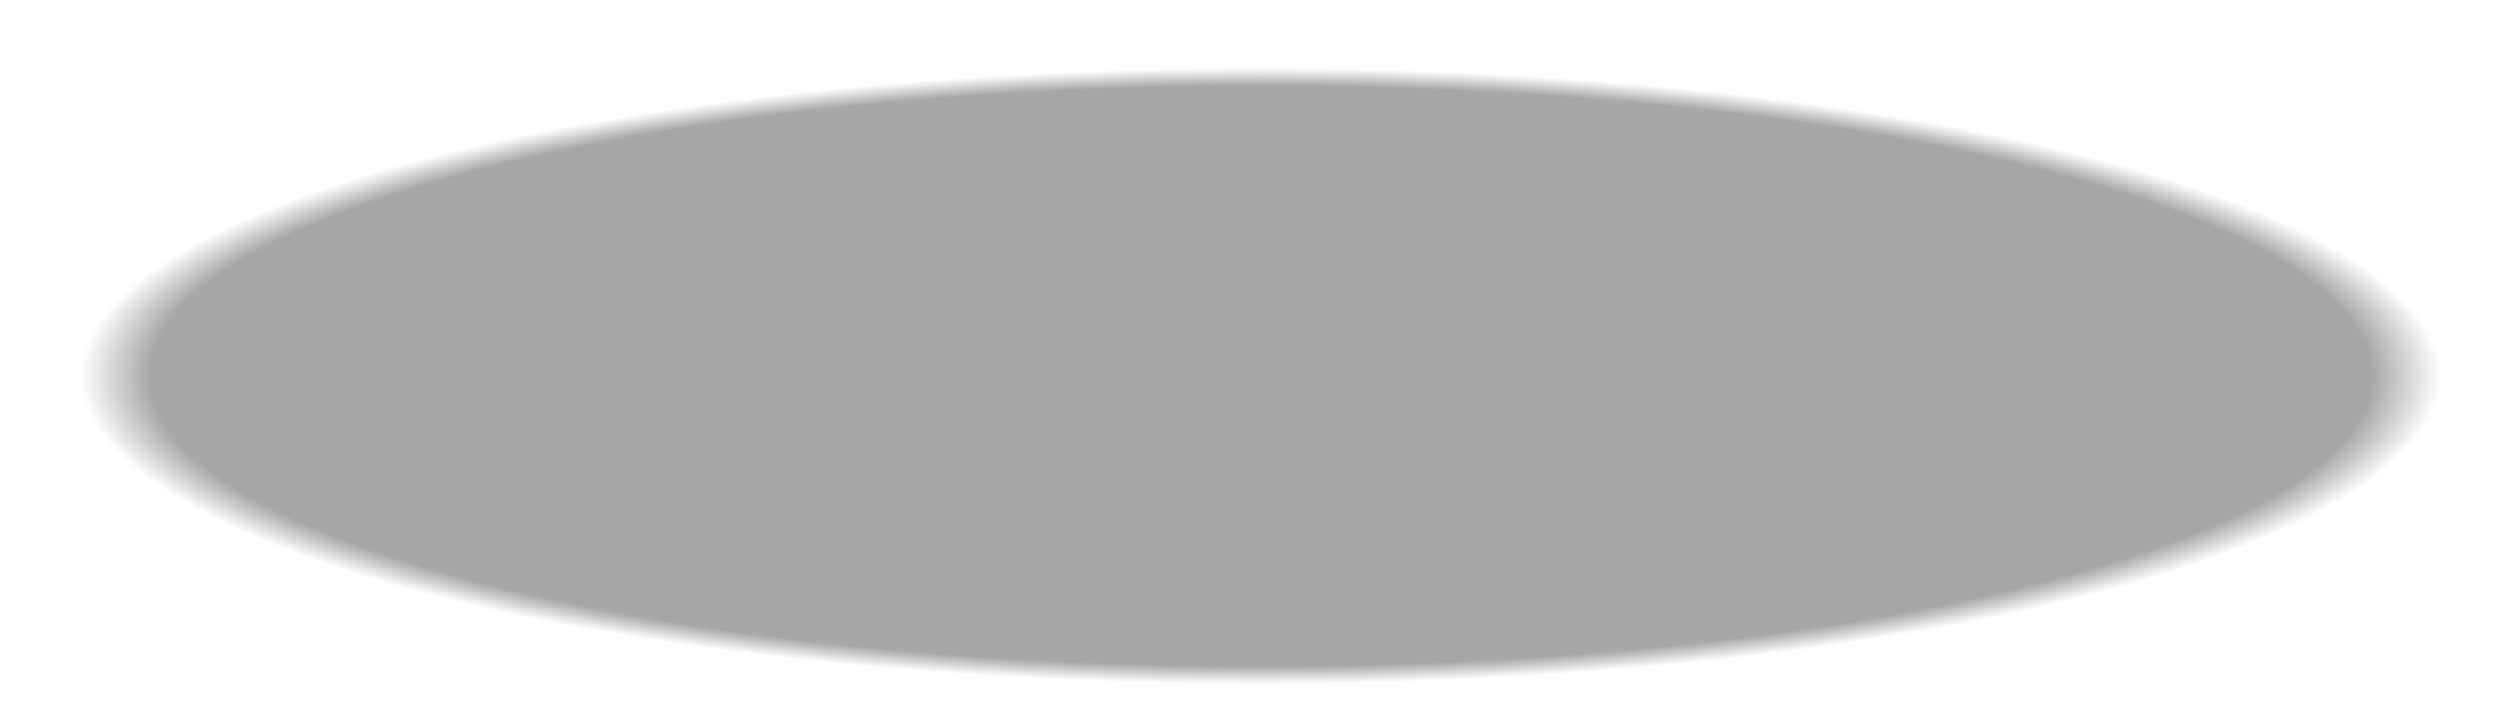 <?xml version="1.0" encoding="utf-8"?>
<!-- Generator: Adobe Illustrator 16.0.0, SVG Export Plug-In . SVG Version: 6.00 Build 0)  -->
<!DOCTYPE svg PUBLIC "-//W3C//DTD SVG 1.1//EN" "http://www.w3.org/Graphics/SVG/1.1/DTD/svg11.dtd">
<svg version="1.1" id="Layer_1" xmlns="http://www.w3.org/2000/svg" xmlns:xlink="http://www.w3.org/1999/xlink" x="0px" y="0px"
	 width="181.15px" height="52.67px" viewBox="0 0 181.15 52.67" enable-background="new 0 0 181.15 52.67" xml:space="preserve">
<g>
	
		<radialGradient id="SVGID_1_" cx="91.35" cy="27.25" r="85.537" gradientTransform="matrix(1 0 0 0.261 0 20.13)" gradientUnits="userSpaceOnUse">
		<stop  offset="0" style="stop-color:#000000;stop-opacity:0.345"/>
		<stop  offset="0.941" style="stop-color:#000000;stop-opacity:0.345"/>
		<stop  offset="1" style="stop-color:#000000;stop-opacity:0"/>
	</radialGradient>
	<path fill-rule="evenodd" clip-rule="evenodd" fill="url(#SVGID_1_)" d="M181.15,28.8c-0.23,1.3-0.85,2.55-1.85,3.75
		c-3.53,4.27-11.75,8.03-24.65,11.3c-17.67,4.57-39.03,6.85-64.1,6.85c-25,0-46.37-2.28-64.1-6.85c-12.83-3.27-21-7.03-24.5-11.3
		c-1.27-1.57-1.92-3.2-1.95-4.9V27.3C0.2,21,9.02,15.62,26.45,11.15c17.73-4.53,39.1-6.8,64.1-6.8c25.07,0,46.43,2.27,64.1,6.8
		c16.6,4.2,25.43,9.23,26.5,15.1V28.8z"/>
</g>
</svg>
